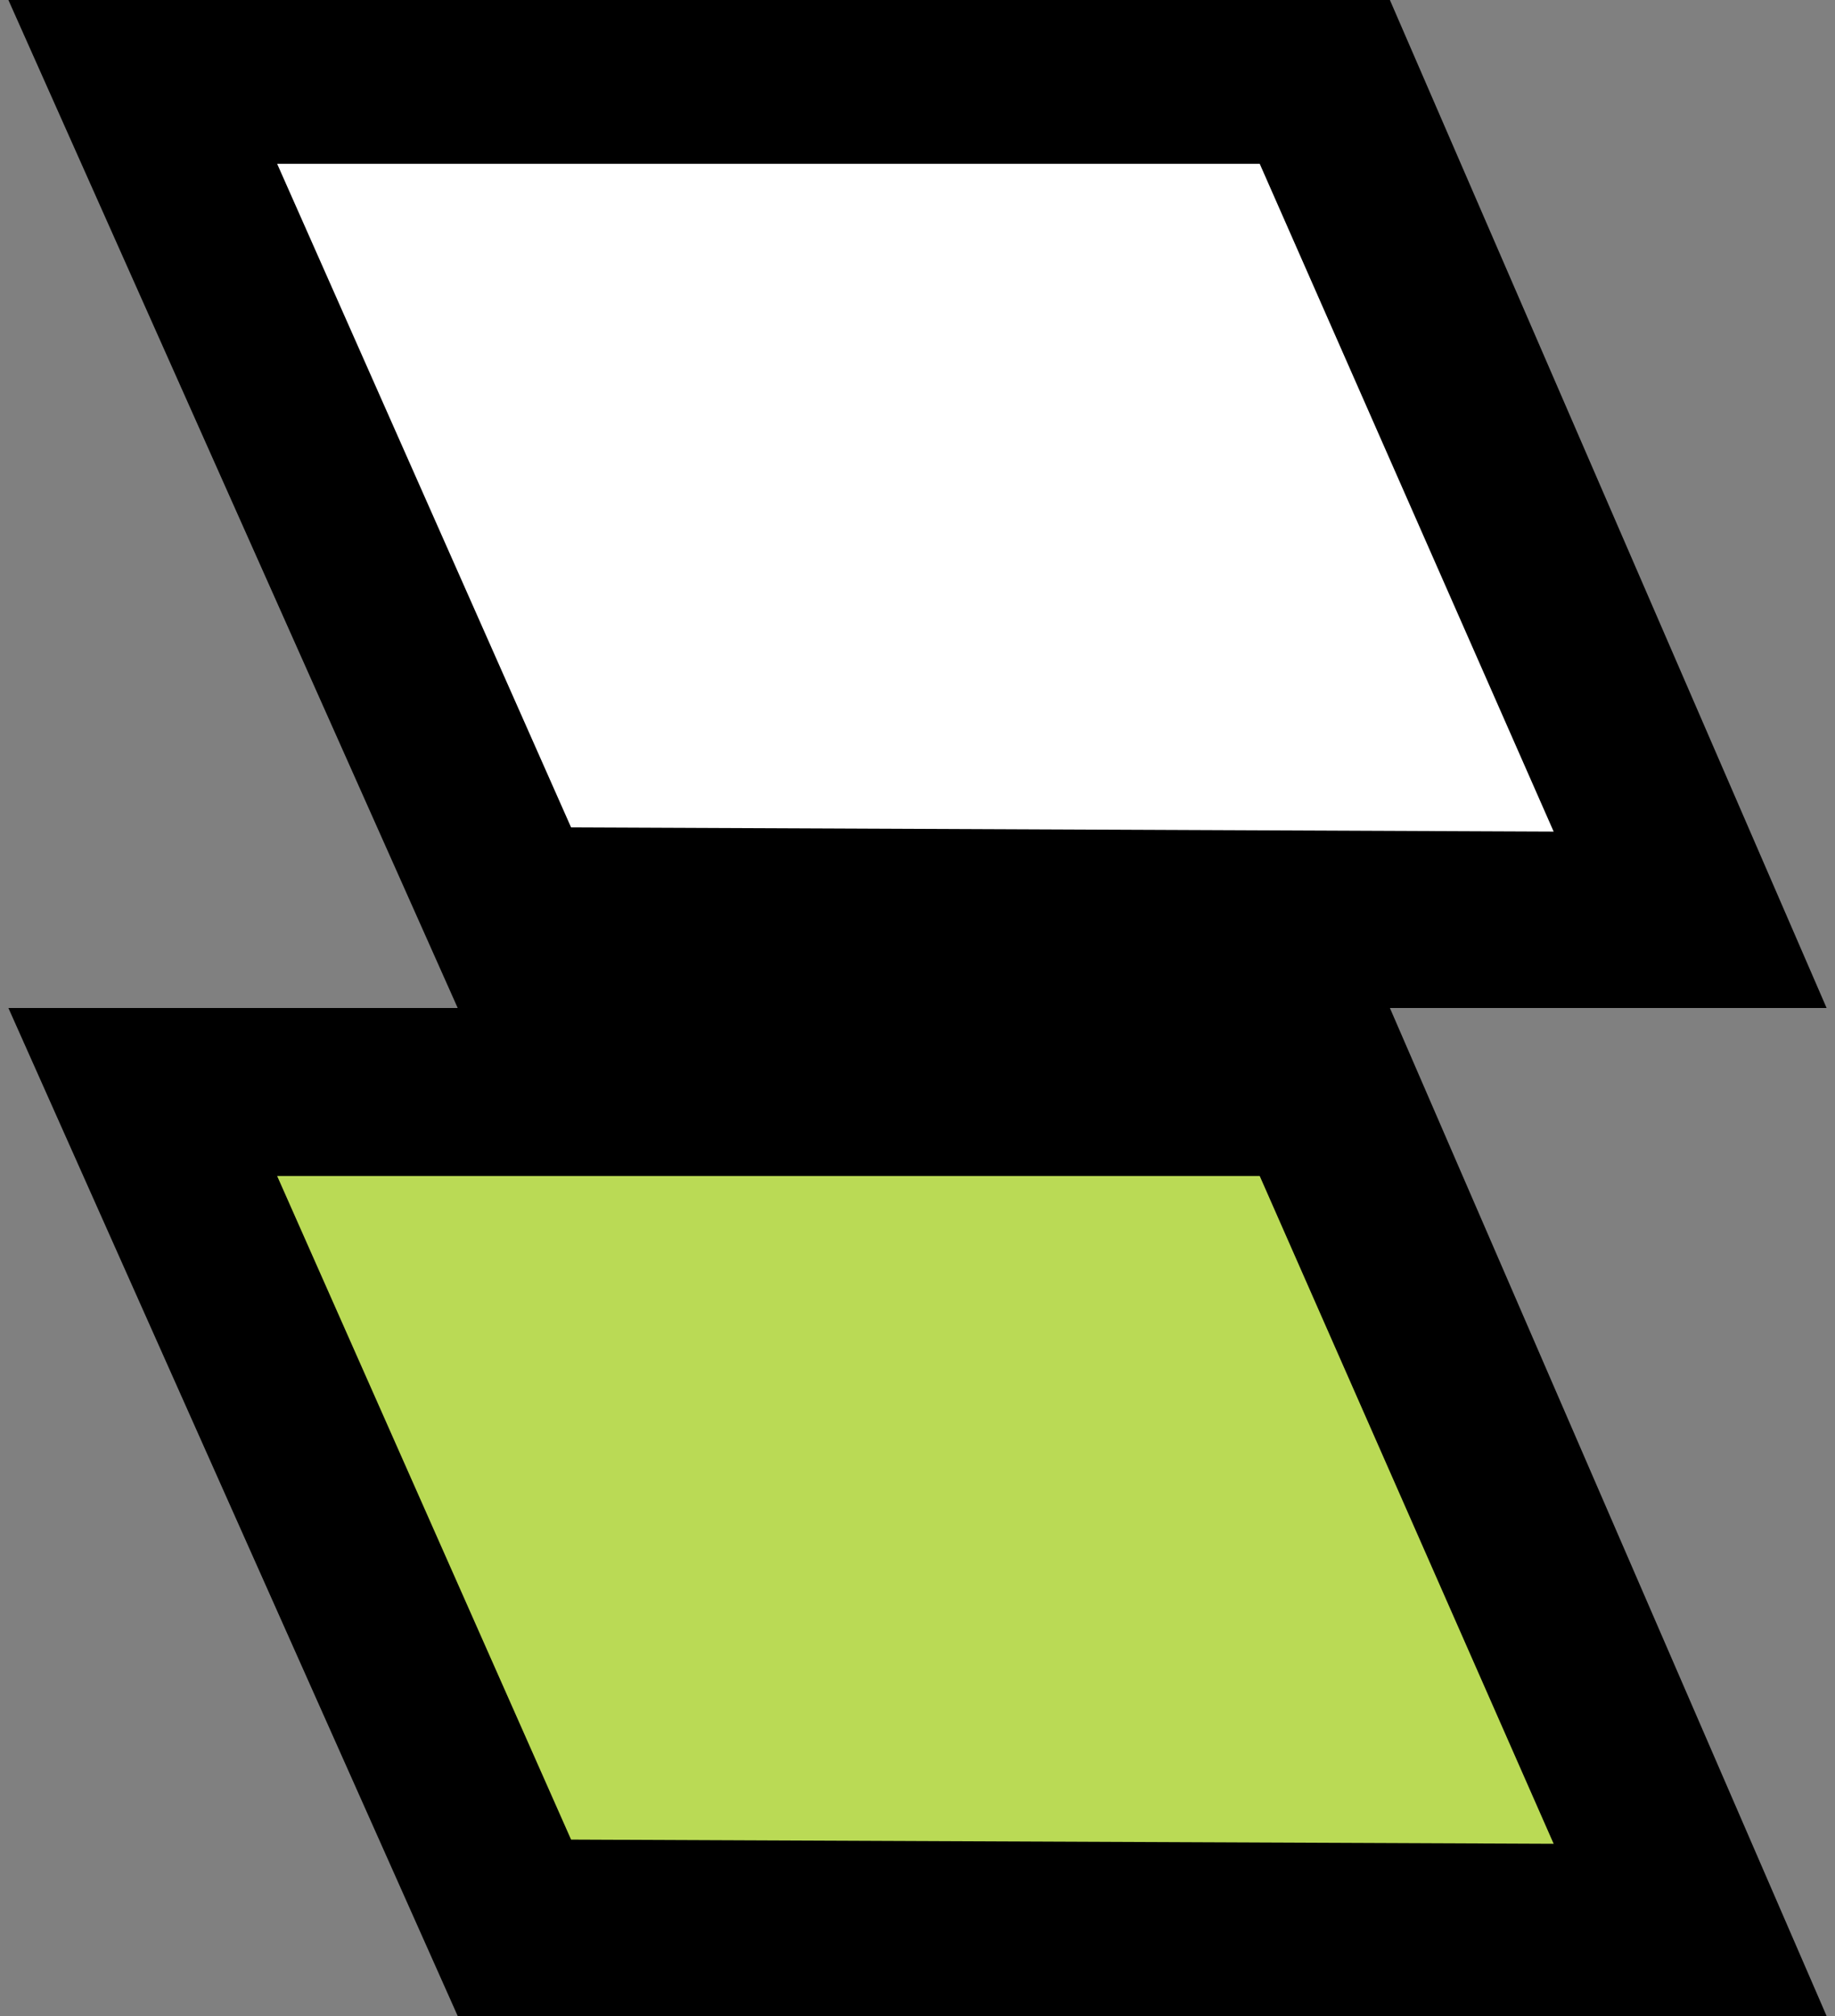 <?xml version="1.0" encoding="utf-8"?>
<!-- Generator: Adobe Illustrator 19.1.0, SVG Export Plug-In . SVG Version: 6.00 Build 0)  -->
<svg version="1.1" id="Layer_1" xmlns="http://www.w3.org/2000/svg" xmlns:xlink="http://www.w3.org/1999/xlink" x="0px" y="0px"
	 viewBox="0 0 43.7 48" style="enable-background:new 0 0 43.7 48;" xml:space="preserve">
<rect x="0" y="0" width="43.7" height="48" fill="#808080" stroke="none"/>
<style type="text/css">
	.st0{fill:#BADA55;}
	.st1{fill:none;}
	.st2{fill:#FFFFFF;}
</style>
<polygon class="st0" points="-105.9,-281.2 -153.1,-173.8 -130.3,-173.8 -82.8,-281.2 "/>
<g>
	<polygon class="st1" points="-125.9,-442.1 -102.5,-442.2 -95.5,-458 -118.9,-458 	"/>
	<polygon class="st1" points="-106.7,-486 -84.2,-486 -95.4,-512 	"/>
	<polygon class="st1" points="-105.6,-545 -150.5,-442.2 -130.6,-442.4 -86,-545 	"/>
	<path d="M-55.7-549H-82h-26.4l-48.6,111.2l57.4,0.1l9-20.2h8.7h8.6l9,20.3l57.4-0.1L-55.7-549z M-70.8-517.8L-82-491.9l0-0.1l0,0.1
		l-11.2-25.9l11.3-26.1L-70.8-517.8z M-68.8-512l11.3,26h-22.4L-68.8-512z M-82-491.8L-82-491.8L-82-491.8L-82-491.8z M-84.2-486
		h-22.4l11.3-26L-84.2-486z M-150.5-442.2l44.8-102.8H-86l-44.6,102.6L-150.5-442.2z M-102.5-442.1l-23.3,0.1l6.9-15.9h23.5
		L-102.5-442.1z M-82-462h-11.5H-117l8.5-20H-82h26.4l8.5,20h-23.5H-82z M-61.6-442.1l-7.1-15.9h23.5l6.9,15.9L-61.6-442.1z
		 M-78.2-545h19.7l44.8,102.8l-19.9-0.2L-78.2-545z"/>
</g>
<polygon class="st1" points="-105.6,-545 -86,-545 -130.6,-442.4 -150.5,-442.2 "/>
<g>
	<path d="M-108.4-395l-49,112h29.9l47.8-112H-108.4z M-130.7-287.6l-20,0.2l45.2-103.5h19.8L-130.7-287.6z"/>
</g>
<g>
	<path d="M-108.4-283l-49,112h29.9l47.8-112H-108.4z M-130.7-175.6l-20,0.2l45.2-103.5h19.8L-130.7-175.6z"/>
</g>
<g>
	<polygon class="st0" points="-11.7,-281.2 35.4,-173.8 12.7,-173.8 -34.8,-281.2 	"/>
	<g>
		<path d="M-38-395L9.8-283h29.9l-49-112H-38z M-31.9-391h19.8l45.2,103.5l-20-0.2L-31.9-391z"/>
	</g>
	<g>
		<path d="M-38-283L9.8-171h29.9l-49-112H-38z M-31.9-279h19.8l45.2,103.5l-20-0.2L-31.9-279z"/>
	</g>
</g>
<g>
	<path d="M-388.5-395l-49,112h29.9l47.8-112H-388.5z M-410.8-287.6l-20,0.2l45.2-103.5h19.8L-410.8-287.6z"/>
</g>
<g>
	<polygon class="st0" points="-291.8,-281.2 -244.7,-173.8 -267.4,-173.8 -314.9,-281.2 	"/>
	<g>
		<path d="M-359.8-395l47.8,112h29.9l-49-112H-359.8z M-353.7-391h19.8l45.2,103.5l-20-0.2L-353.7-391z"/>
	</g>
	<g>
		<path d="M-318.1-283l47.8,112h29.9l-49-112H-318.1z M-312-279h19.8l45.2,103.5l-20-0.2L-312-279z"/>
	</g>
</g>
<g>
	<polygon points="42.3,-133 96.4,-133 108.7,-105 25.2,-105 37.4,-133 	"/>
	<polygon class="st2" points="67,-109 55.5,-109 32,-109 40.4,-129 67,-129 93.4,-129 101.9,-109 78.4,-109 	"/>
</g>
<g>
	<polygon points="42.3,-105 96.4,-105 108.7,-77 25.2,-77 37.4,-105 	"/>
	<polygon class="st0" points="67,-81 55.5,-81 32,-81 40.4,-101 67,-101 93.4,-101 101.9,-81 78.4,-81 	"/>
</g>
<g>
	<polygon class="st1" points="-122.1,-462 -132.6,-437.8 -99.7,-437.8 -88.9,-462 	"/>
	<polygon points="-102.5,-442.1 -125.9,-442.1 -118.9,-458 -95.5,-458 	"/>
</g>
<g>
	<polygon points="-38,0 -48.4,24 -15.8,24 -5.1,0 	"/>
	<polygon class="st2" points="-18.5,19.7 -41.9,19.8 -34.9,3.9 -11.5,3.9 	"/>
</g>
<g>
	<polygon points="-38,24 -48.4,48 -15.8,48 -5.1,24 	"/>
	<polygon class="st0" points="-18.5,43.8 -41.9,43.9 -34.9,28 -11.5,28 	"/>
</g>
<g>
	<polygon points="33.1,0 43.5,24 10.9,24 0.2,0 	"/>
	<polygon class="st2" points="6.6,3.9 30,3.9 37,19.8 13.6,19.7 	"/>
</g>
<g>
	<polygon points="33.1,24 43.5,48 10.9,48 0.2,24 	"/>
	<polygon class="st0" points="6.6,28 30,28 37,43.9 13.6,43.8 	"/>
</g>
<polygon points="-35.2,-161 -30.9,-161 -17.4,-129.9 -30.9,-98 -35.2,-98 -48.7,-129.9 "/>
<polygon class="st2" points="-21.8,-129.8 -33,-103.9 -33,-104 -33,-103.9 -44.3,-129.8 -33,-155.9 "/>
<polygon points="-35.2,-98 -30.9,-98 -17.4,-66.9 -30.9,-35 -35.2,-35 -48.7,-66.9 "/>
<polygon class="st0" points="-21.8,-66.8 -33,-40.9 -33,-41 -33,-40.9 -44.3,-66.8 -33,-92.9 "/>
<polygon class="st1" points="-93.3,-517.8 -97.7,-517.8 -113.4,-482 -82,-482 -82,-491.9 "/>
<polygon points="-84.2,-486 -106.7,-486 -95.4,-512 "/>
<g>
	<polygon points="-167.9,-78 -172.4,-78 -188.1,-42 -156.6,-42 -156.6,-51.9 	"/>
	<polygon class="st2" points="-158.8,-46.2 -181.4,-46.2 -170,-72.3 	"/>
</g>
<g>
	<polygon points="-167.9,-42 -172.4,-42 -188.1,-6 -156.6,-6 -156.6,-15.9 	"/>
	<polygon class="st0" points="-158.8,-10.2 -181.4,-10.2 -170,-36.3 	"/>
</g>
<g>
	<polygon points="-137.8,-78 -133.3,-78 -117.6,-42 -149.1,-42 -149.1,-51.9 	"/>
	<polygon class="st2" points="-135.7,-72.3 -124.3,-46.2 -146.9,-46.2 	"/>
</g>
<g>
	<polygon points="-137.8,-42 -133.3,-42 -117.6,-6 -149.1,-6 -149.1,-15.9 	"/>
	<polygon class="st0" points="-135.7,-36.3 -124.3,-10.2 -146.9,-10.2 	"/>
</g>
</svg>
